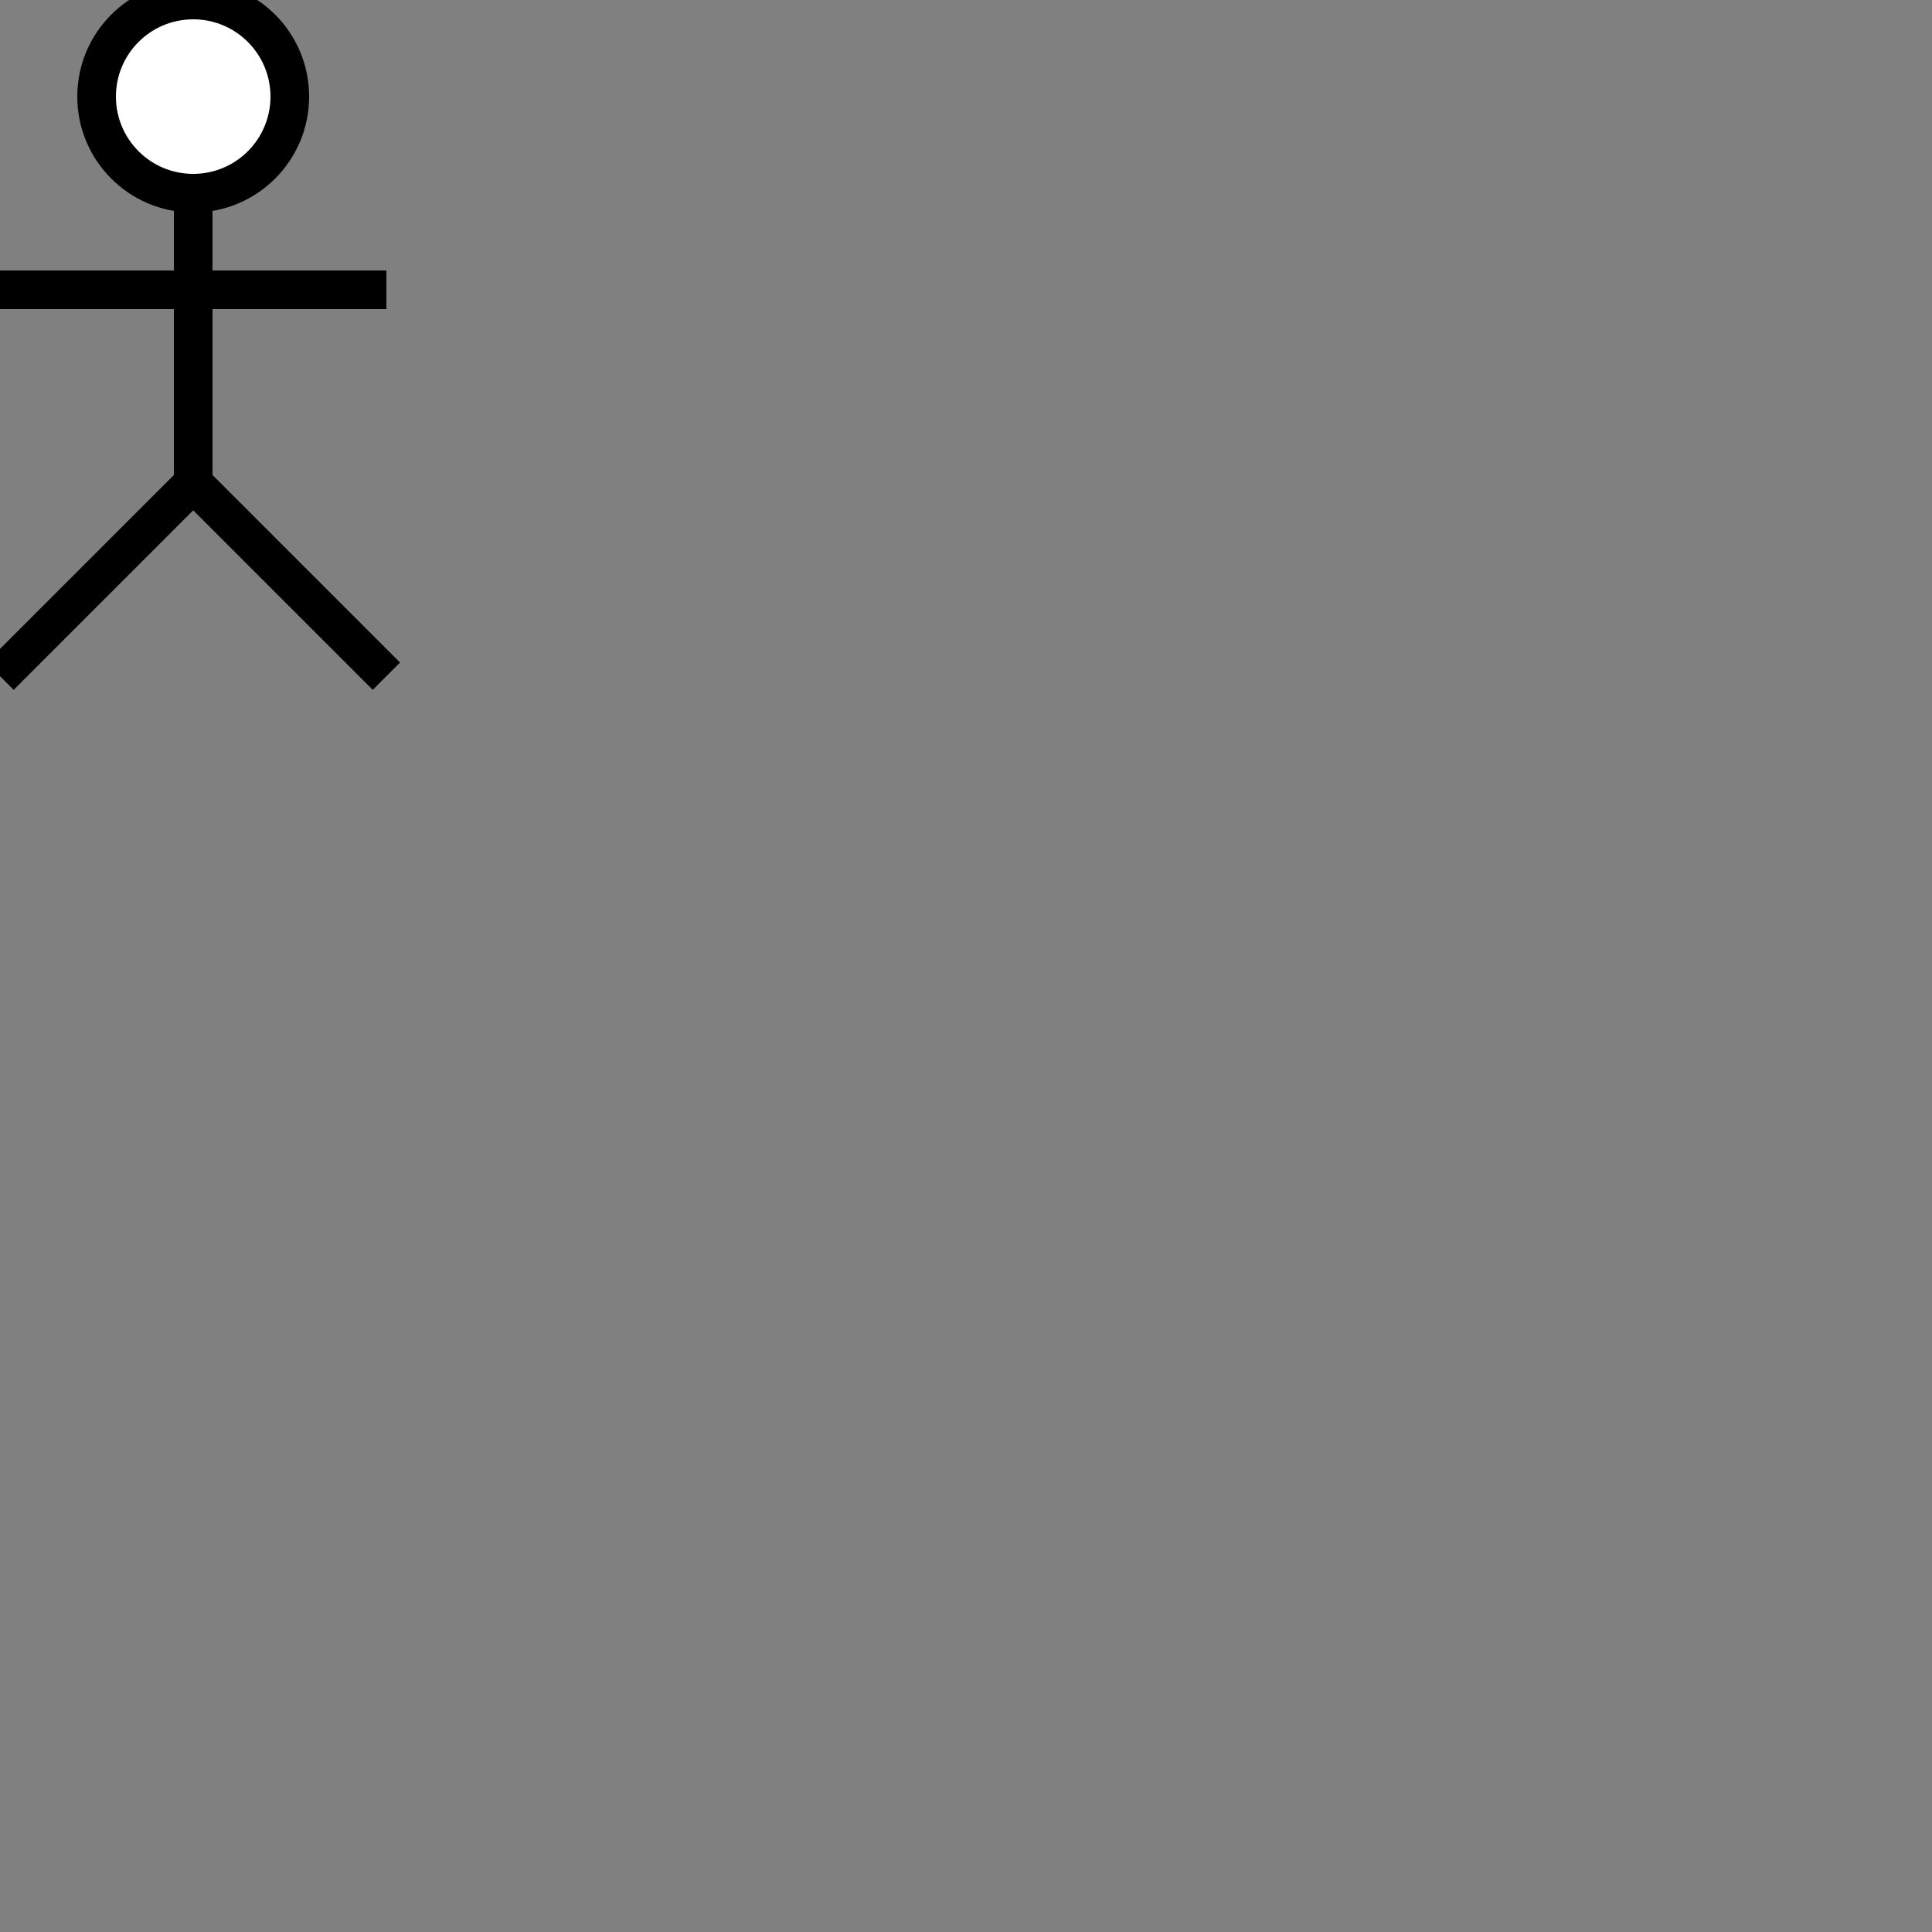 <svg
  xmlns="http://www.w3.org/2000/svg"
  xmlns:xlink="http://www.w3.org/1999/xlink"
  font-family="Arial,Helvetica,sans-serif" width="100" height="100">
<rect width="100%" height="100%" fill="#808080" stroke="none"/>
<circle stroke="black" stroke-width="2" fill="#ffffff" cx="10" cy="5" r="5" />
<path stroke="black" stroke-width="2" fill="#ffffff" d="M10,10 l 0,15 m -10,-10 l 20,0 m -10,10 l -10,10 m 10,-10 l 10,10 Z" />
</svg>